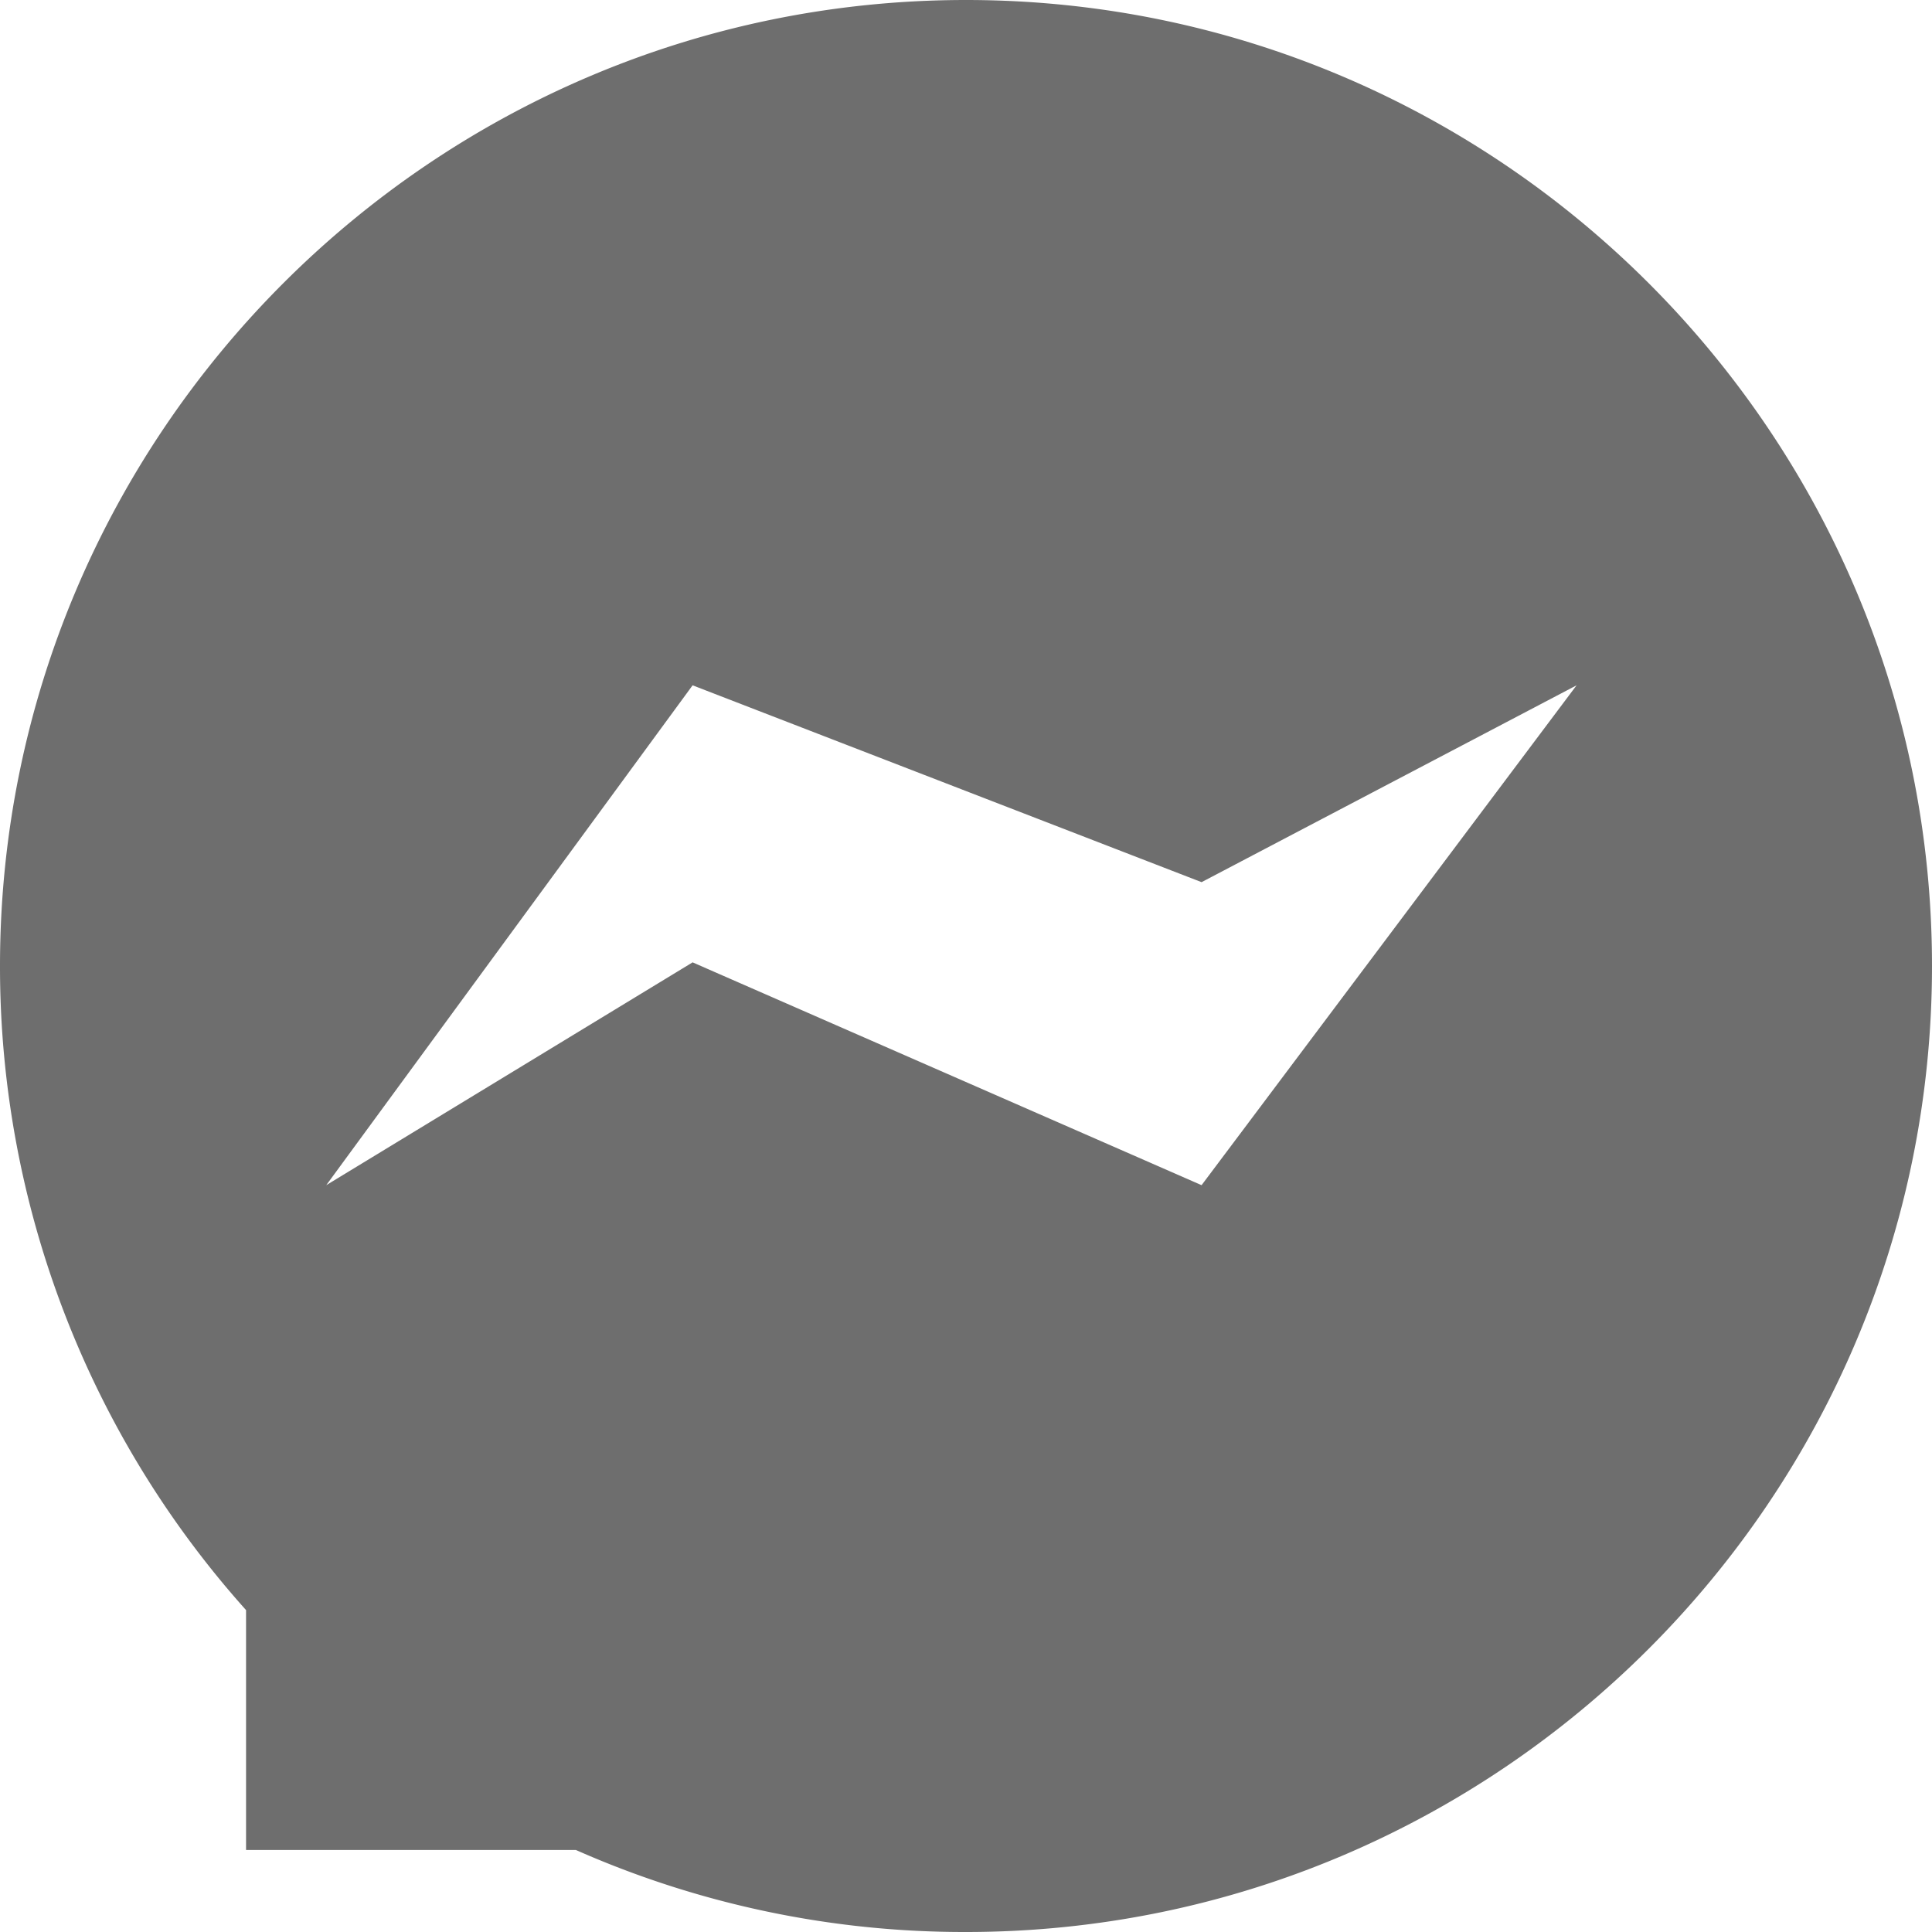 <svg xmlns="http://www.w3.org/2000/svg" viewBox="3275.5 172.5 424 424.001">
  <defs>
    <style>
      .cls-1 {
        fill: #6e6e6e;
      }
    </style>
  </defs>
  <path id="Subtraction_4" data-name="Subtraction 4" class="cls-1" d="M-2195,558a210.486,210.486,0,0,1-85.619-18H-2353V487.355A211.639,211.639,0,0,1-2407,346c0-116.9,95.1-212,212-212s212,95.1,212,212S-2078.1,558-2195,558Zm-60-212.8,111.7,48.9,82.3-109.7-82.3,43.2L-2255,284.4l-80.4,109.7,80.4-48.9Z" transform="translate(5682.5 38.5)"/>
</svg>

